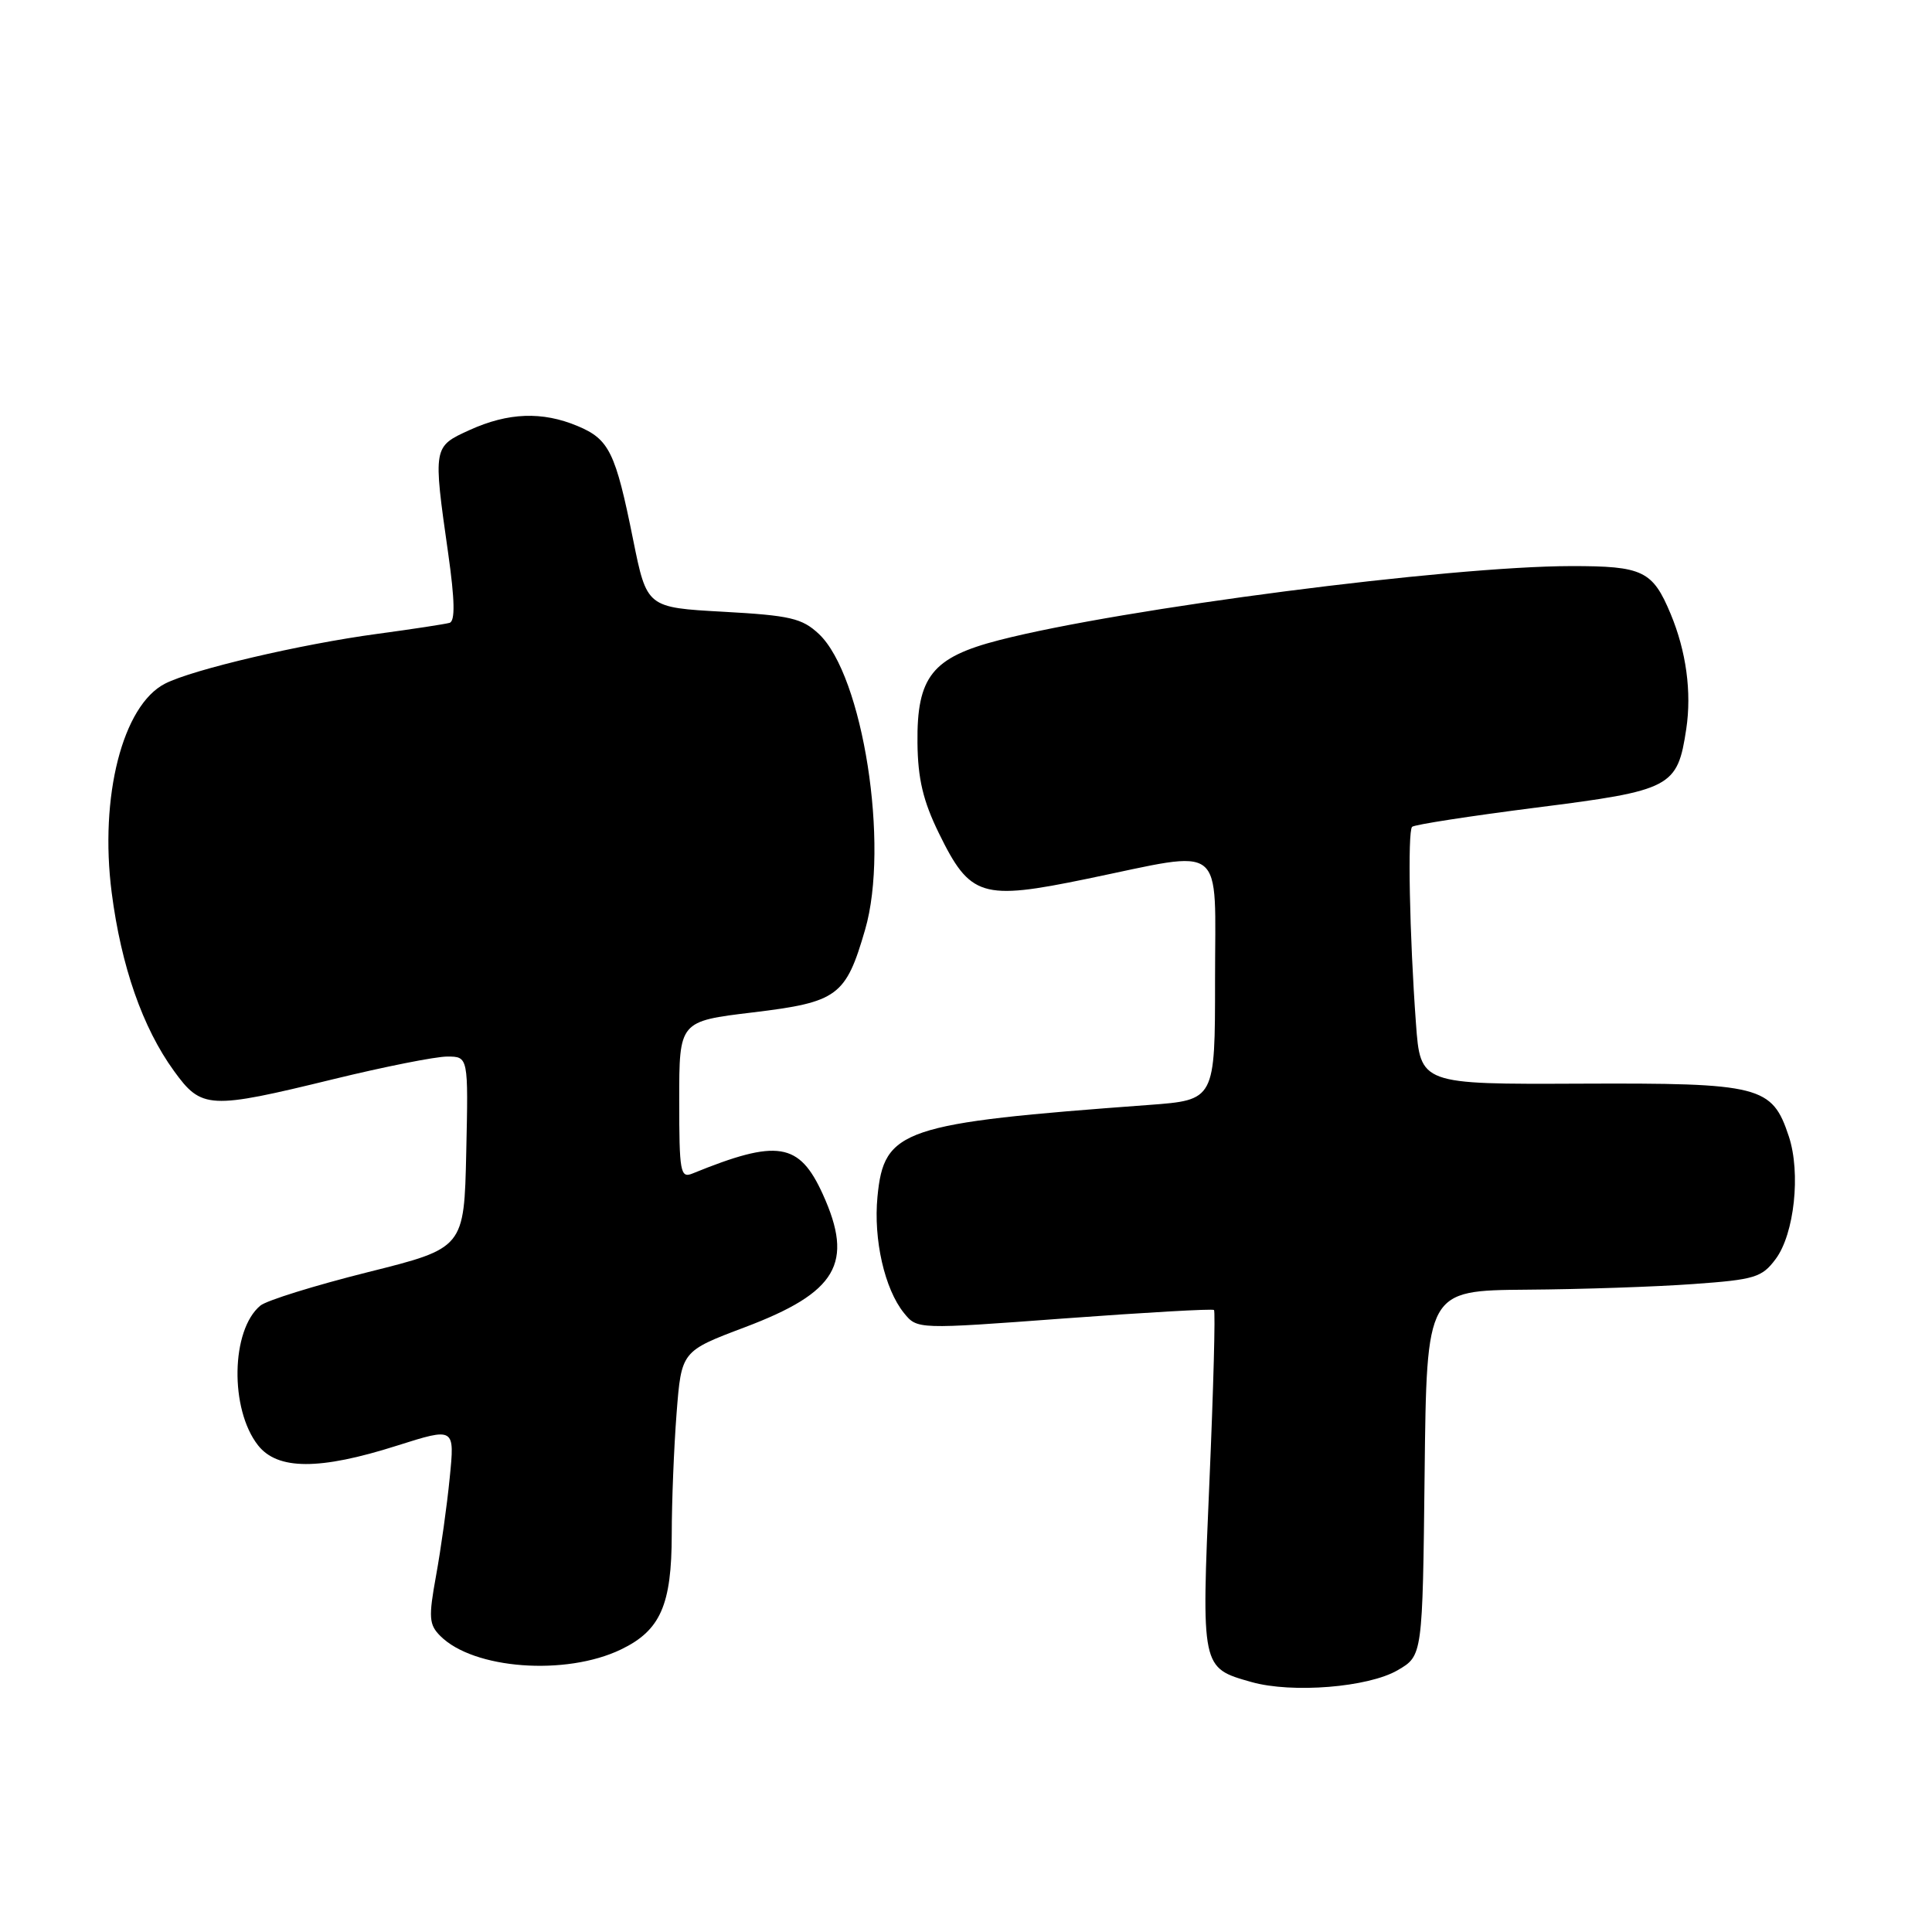 <?xml version="1.0" encoding="UTF-8" standalone="no"?>
<!DOCTYPE svg PUBLIC "-//W3C//DTD SVG 1.1//EN" "http://www.w3.org/Graphics/SVG/1.1/DTD/svg11.dtd" >
<svg xmlns="http://www.w3.org/2000/svg" xmlns:xlink="http://www.w3.org/1999/xlink" version="1.1" viewBox="0 0 256 256">
 <g >
 <path fill="currentColor"
d=" M 185.20 221.31 C 188.50 219.39 188.50 219.39 188.77 195.19 C 189.04 171.00 189.04 171.00 202.27 170.89 C 209.55 170.84 219.50 170.50 224.40 170.14 C 232.52 169.56 233.47 169.27 235.29 166.82 C 237.76 163.50 238.63 155.43 237.03 150.58 C 234.81 143.87 233.29 143.49 209.40 143.59 C 188.21 143.68 188.21 143.68 187.62 135.59 C 186.77 123.99 186.50 110.17 187.11 109.56 C 187.39 109.27 194.80 108.13 203.56 107.01 C 221.51 104.74 222.27 104.33 223.44 96.58 C 224.17 91.70 223.43 86.29 221.37 81.35 C 218.98 75.62 217.69 75.00 208.18 75.01 C 191.98 75.03 148.70 80.63 132.40 84.82 C 123.52 87.10 121.47 89.67 121.57 98.45 C 121.62 103.20 122.32 106.14 124.40 110.39 C 128.55 118.87 130.05 119.34 144.03 116.45 C 162.65 112.61 161.00 111.30 161.00 129.88 C 161.00 145.76 161.00 145.76 152.25 146.41 C 119.52 148.82 117.13 149.63 116.27 158.57 C 115.72 164.24 117.22 170.82 119.78 173.98 C 121.54 176.15 121.54 176.15 141.02 174.70 C 151.73 173.91 160.66 173.40 160.86 173.58 C 161.06 173.75 160.79 183.93 160.26 196.20 C 159.18 221.12 159.15 220.99 165.83 222.88 C 171.22 224.40 181.32 223.58 185.20 221.31 Z  M 82.29 218.56 C 87.52 216.04 89.00 212.67 89.01 203.30 C 89.01 199.01 89.30 191.80 89.65 187.27 C 90.29 179.04 90.29 179.04 98.69 175.87 C 110.92 171.25 113.18 167.40 109.03 158.25 C 105.90 151.36 103.04 150.90 91.75 155.50 C 90.15 156.15 90.00 155.32 90.00 145.77 C 90.00 135.32 90.00 135.32 99.75 134.15 C 111.01 132.79 112.07 132.01 114.63 123.19 C 117.88 112.04 114.35 89.49 108.50 84.00 C 106.28 81.92 104.70 81.55 95.84 81.06 C 85.71 80.50 85.71 80.50 83.89 71.50 C 81.56 59.91 80.72 58.20 76.53 56.45 C 71.85 54.49 67.35 54.66 62.25 56.97 C 57.37 59.19 57.37 59.15 59.39 73.35 C 60.27 79.56 60.32 82.30 59.57 82.53 C 58.98 82.70 54.67 83.36 50.00 83.99 C 39.88 85.35 25.54 88.71 21.88 90.58 C 16.25 93.45 13.16 105.55 14.80 118.28 C 16.06 128.05 18.90 136.18 23.04 141.89 C 26.71 146.97 27.70 147.02 44.16 143.00 C 50.92 141.35 57.71 140.00 59.25 140.00 C 62.06 140.00 62.06 140.00 61.78 152.69 C 61.50 165.38 61.50 165.38 48.74 168.57 C 41.72 170.33 35.31 172.32 34.50 173.00 C 30.60 176.23 30.43 186.73 34.19 191.51 C 36.78 194.80 42.34 194.82 52.59 191.56 C 60.26 189.13 60.26 189.13 59.59 195.81 C 59.23 199.49 58.41 205.33 57.78 208.78 C 56.77 214.34 56.84 215.27 58.35 216.78 C 62.74 221.18 74.97 222.09 82.29 218.56 Z "/>
</g>
</svg>